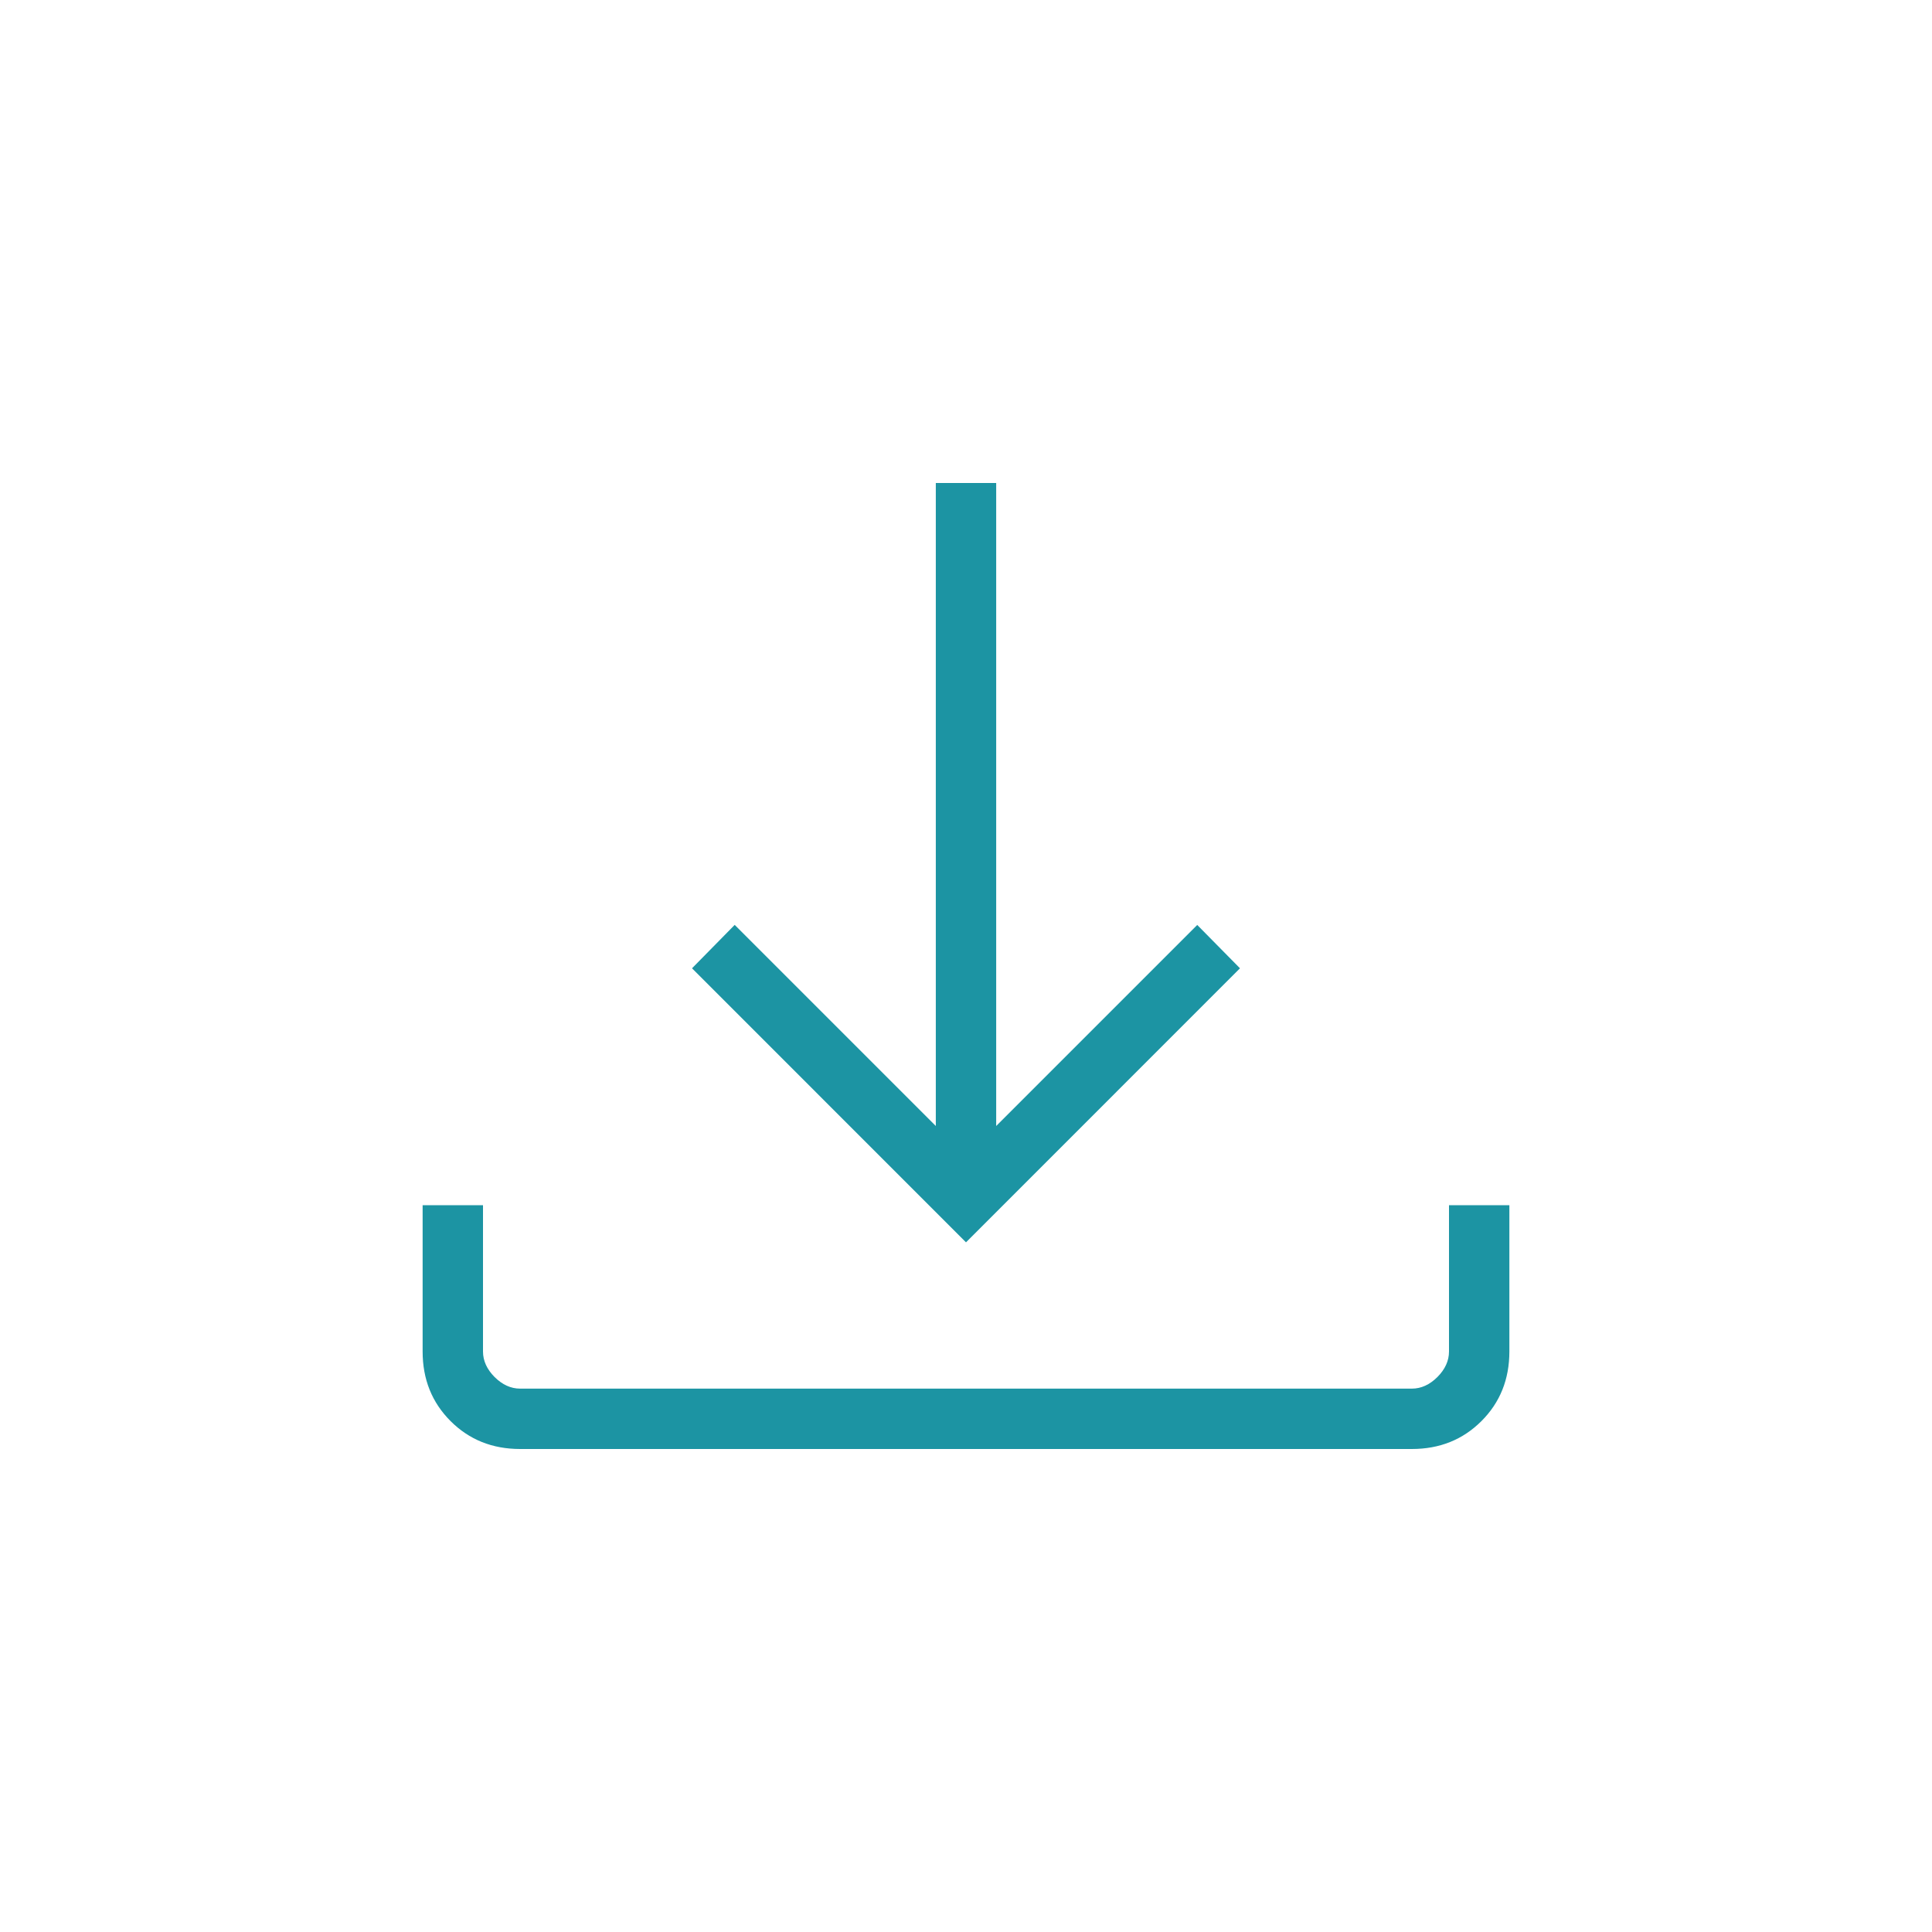 <svg width="32" height="32" viewBox="0 0 32 32" fill="none" xmlns="http://www.w3.org/2000/svg">
<path d="M16 20.577L11.462 16.038L12.169 15.319L15.5 18.65V8H16.5V18.65L19.83 15.32L20.538 16.038L16 20.577ZM8.615 24C8.155 24 7.771 23.846 7.463 23.538C7.154 23.229 7 22.845 7 22.385V19.962H8V22.385C8 22.538 8.064 22.679 8.192 22.808C8.321 22.936 8.462 23 8.615 23H23.385C23.538 23 23.679 22.936 23.808 22.808C23.936 22.679 24 22.538 24 22.385V19.962H25V22.385C25 22.845 24.846 23.229 24.538 23.537C24.229 23.846 23.845 24 23.385 24H8.615Z" fill="#1C94A3"/>
</svg>
